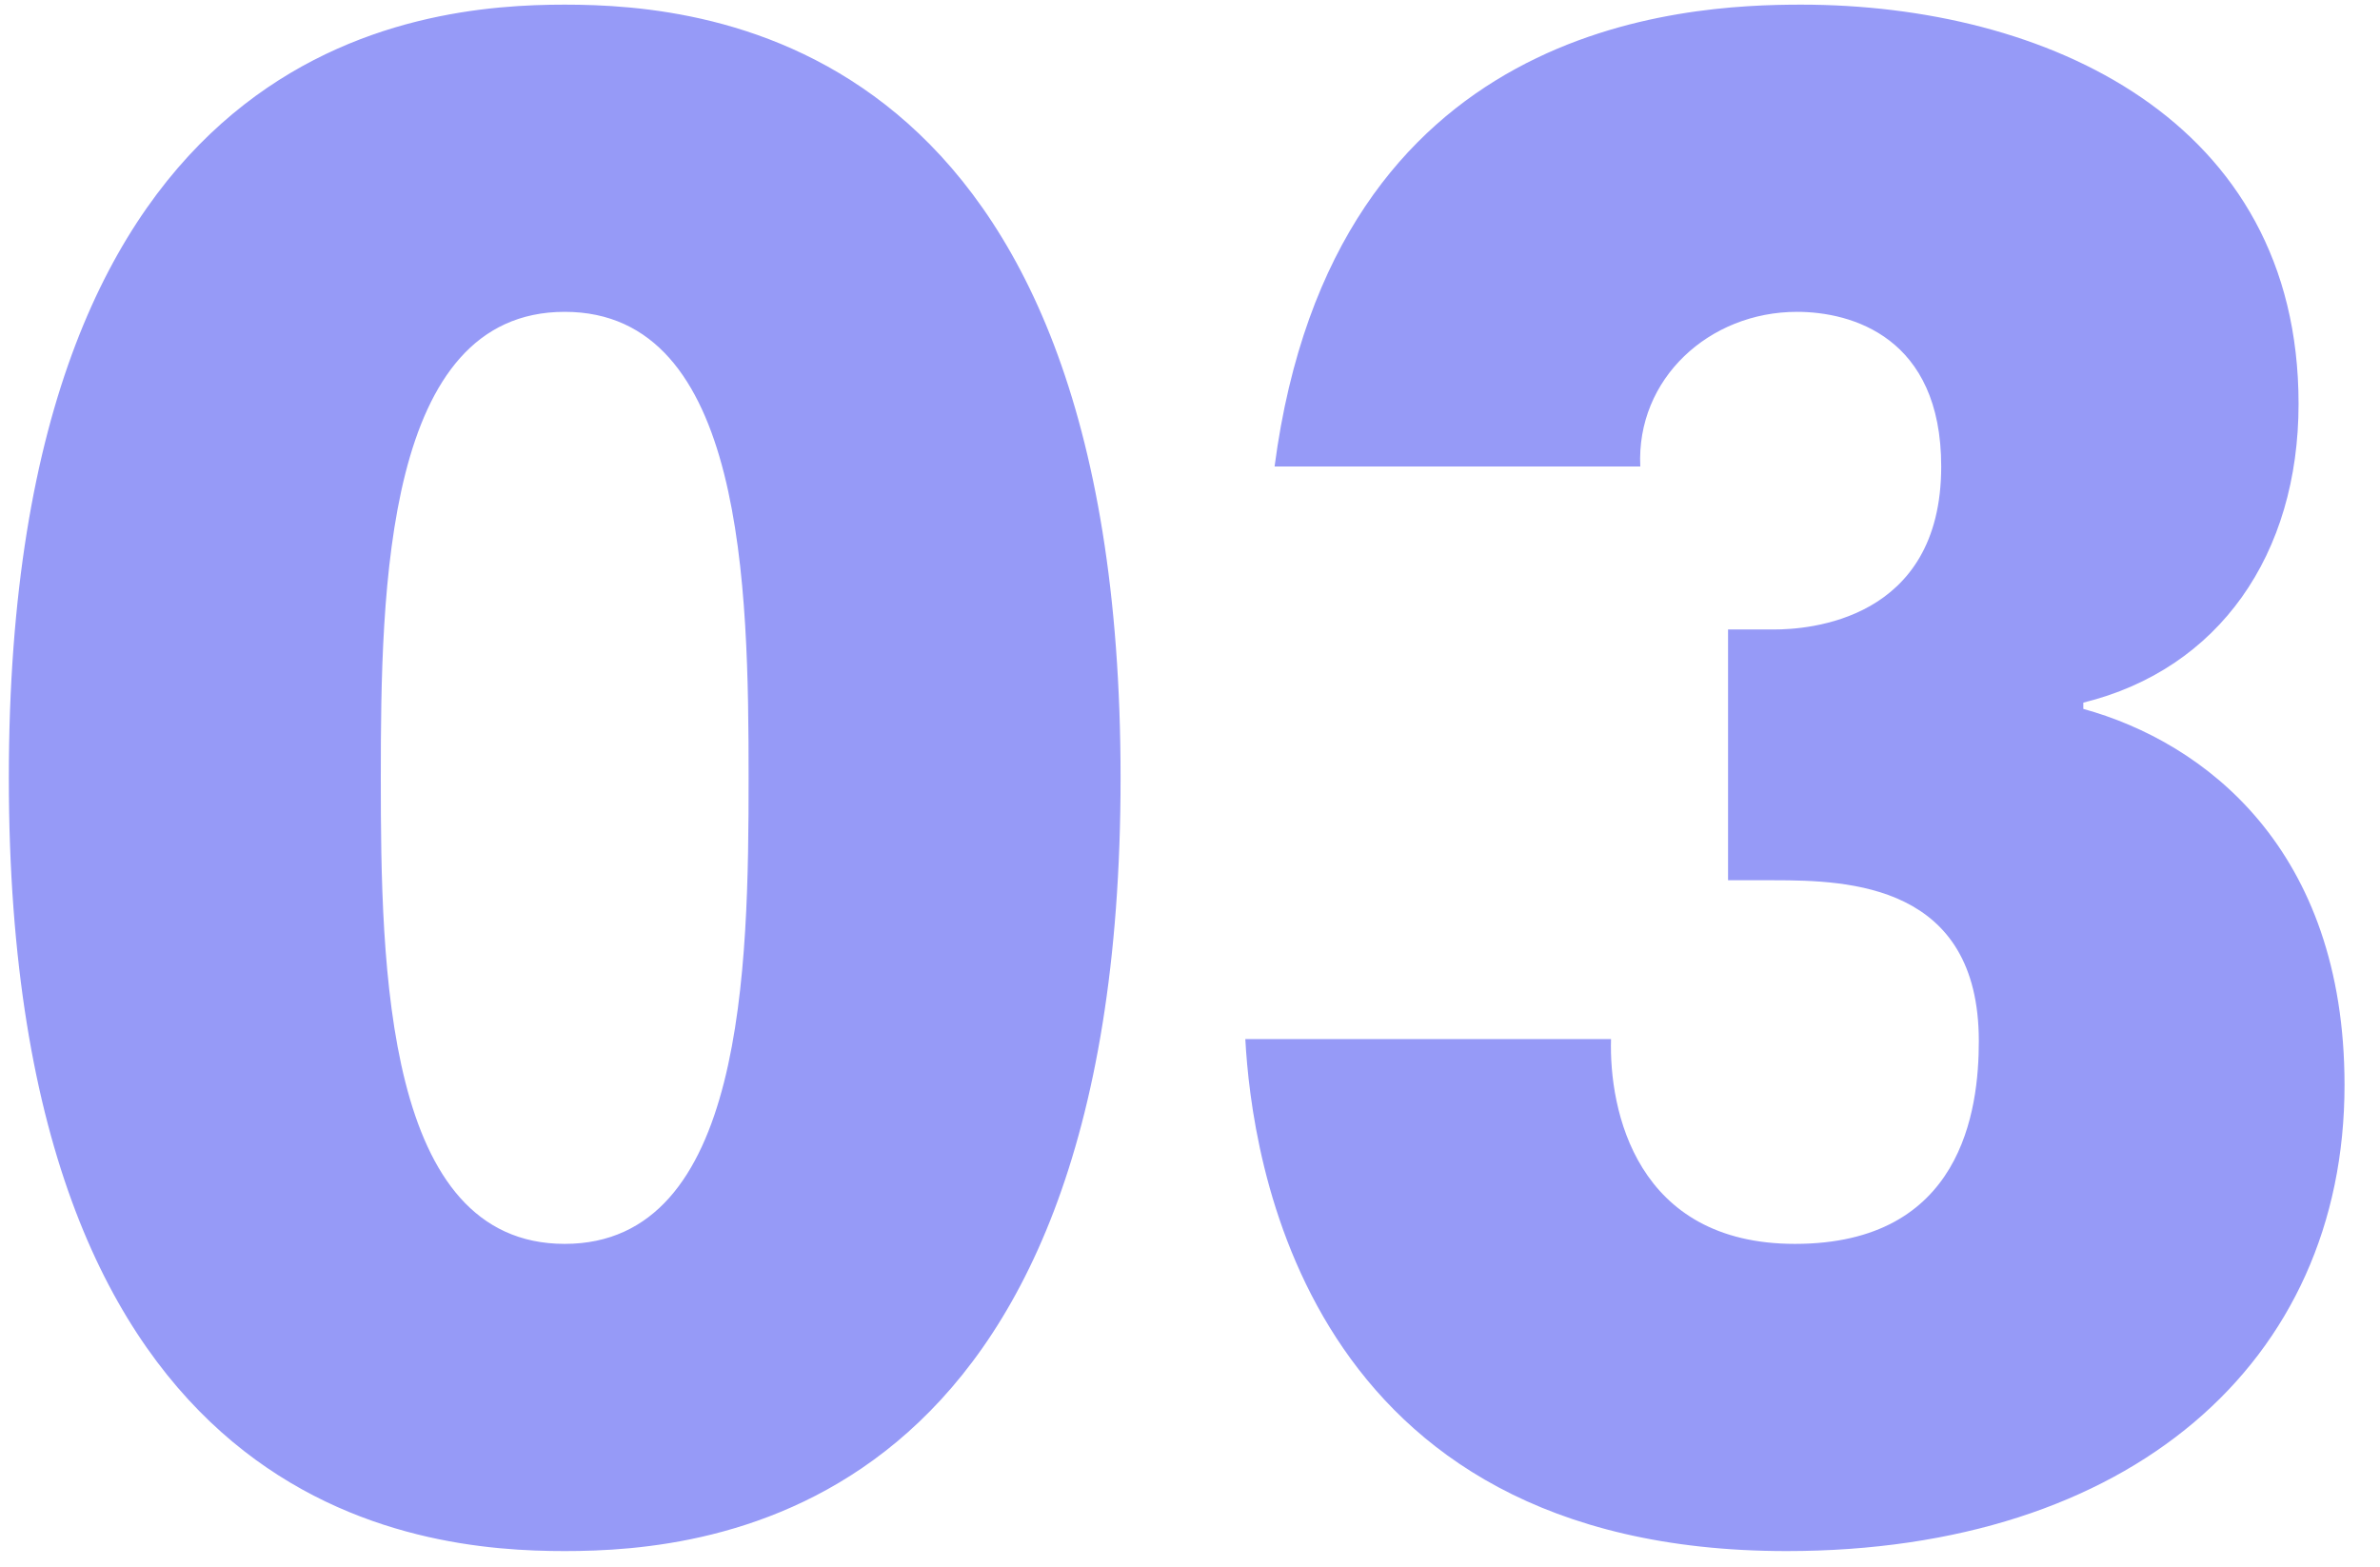 <svg width="41" height="27" viewBox="0 0 41 27" fill="none" xmlns="http://www.w3.org/2000/svg">
<path d="M9.728 26.72C12.212 26.72 19.304 26.144 19.304 13.4C19.304 0.656 12.212 0.08 9.728 0.08C7.244 0.08 0.152 0.656 0.152 13.4C0.152 26.144 7.244 26.72 9.728 26.72ZM9.728 21.428C6.632 21.428 6.56 16.676 6.56 13.4C6.56 10.124 6.632 5.372 9.728 5.372C12.824 5.372 12.896 10.124 12.896 13.4C12.896 16.676 12.824 21.428 9.728 21.428ZM21.453 17.9C21.561 19.88 22.425 26.72 30.777 26.72C36.681 26.72 40.389 23.48 40.389 18.692C40.389 14.624 37.977 12.788 35.889 12.212V12.104C38.229 11.528 39.597 9.548 39.597 6.956C39.597 2.06 35.241 0.08 31.029 0.08C29.013 0.08 22.965 0.368 21.957 8.036H28.257C28.185 6.524 29.445 5.372 30.957 5.372C31.893 5.372 33.441 5.804 33.441 8.036C33.441 10.7 31.137 10.844 30.561 10.844H29.769V15.164H30.561C31.857 15.164 34.089 15.236 34.089 17.936C34.089 19.124 33.801 21.428 30.921 21.428C28.185 21.428 27.717 19.124 27.753 17.9H21.453Z" fill="#969AF7"/>
</svg>
